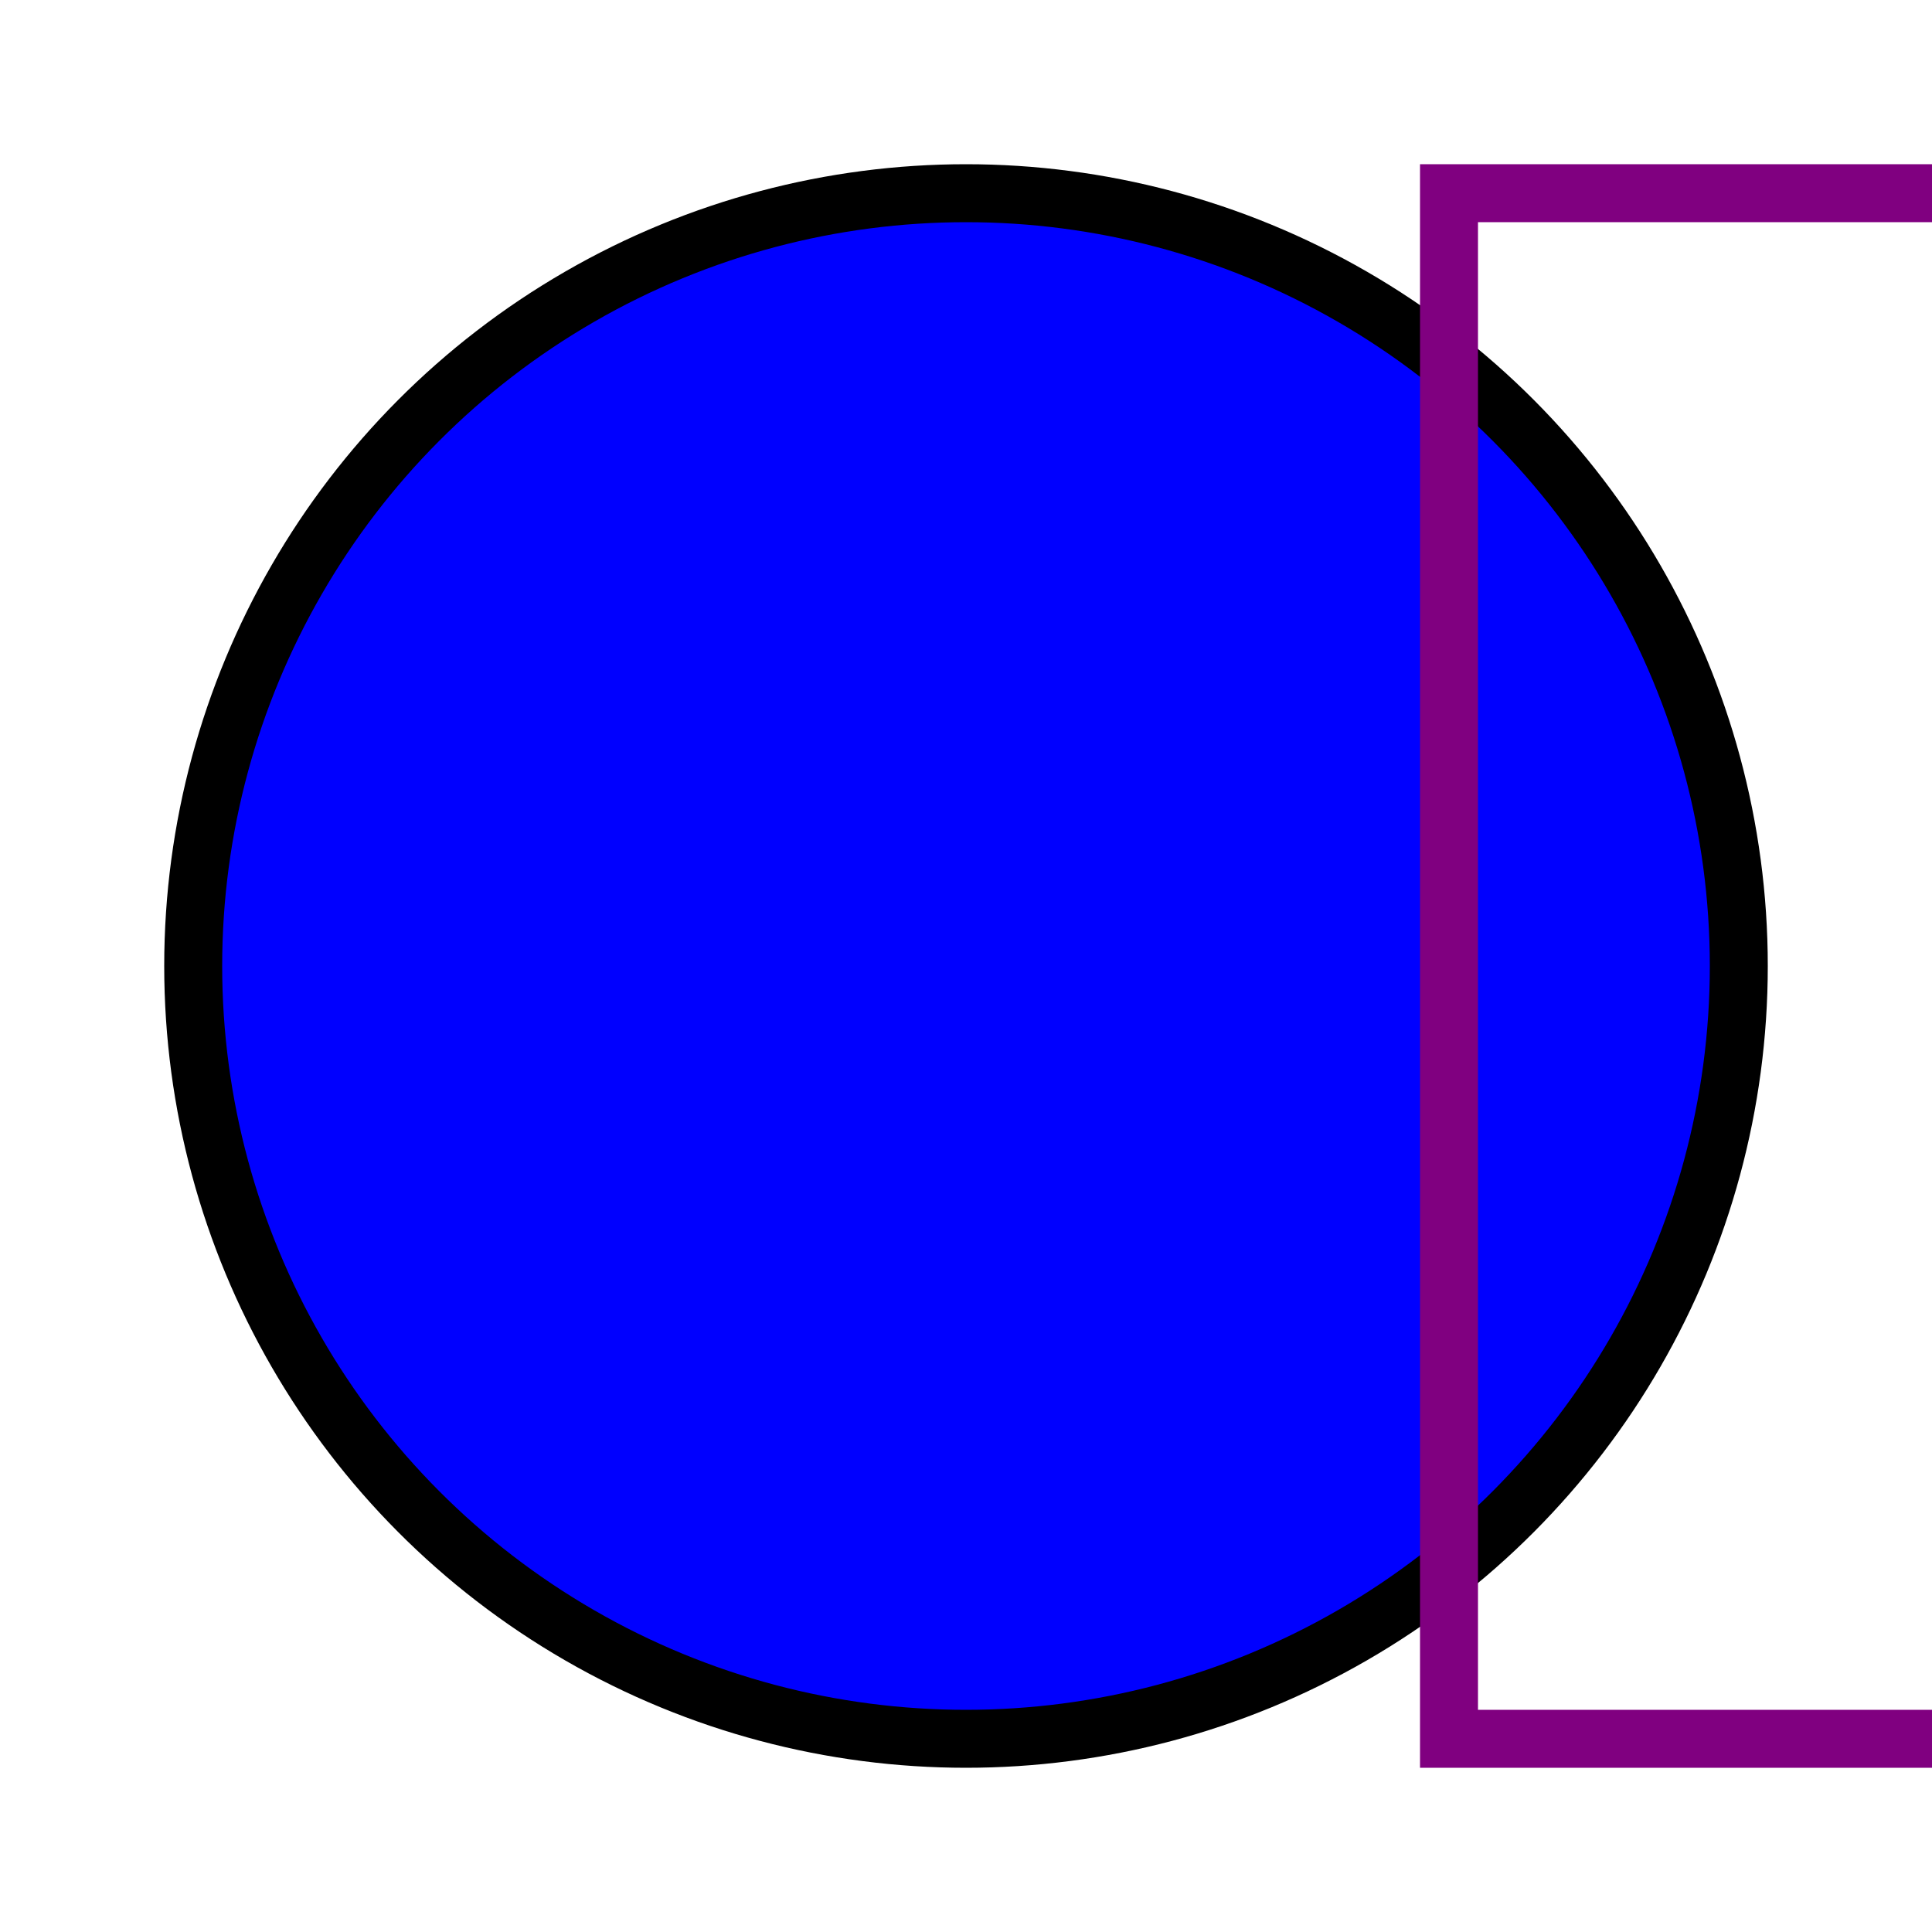 <svg xmlns="http://www.w3.org/2000/svg" viewBox="-50 -50 100 100">
  <!-- Pull out a circle from thin air -->
  <circle cx="0" cy="0" r="40"
          fill="blue"
          stroke="black"
          stroke-width="3" />

  <!-- Make colors appear with a rectangle -->
  <rect x="25" y="-40" width="50" height="80"
        fill="url(# gradient )"
        stroke="purple"
        stroke-width="3" />

  <!-- Create a linear gradient to give our rectangle some color -->
  <defs>
    <linearGradient id="gradient" x1="0%" y1="0%" x2="100%" y2="100%">
      <stop offset="0%" style="stop-color:rgb(255,255,0);stop-opacity:1"/>
      <stop offset="100%" style="stop-color:rgb(255,0,255);stop-opacity:1"/>
    </linearGradient>
  </defs>

</svg>